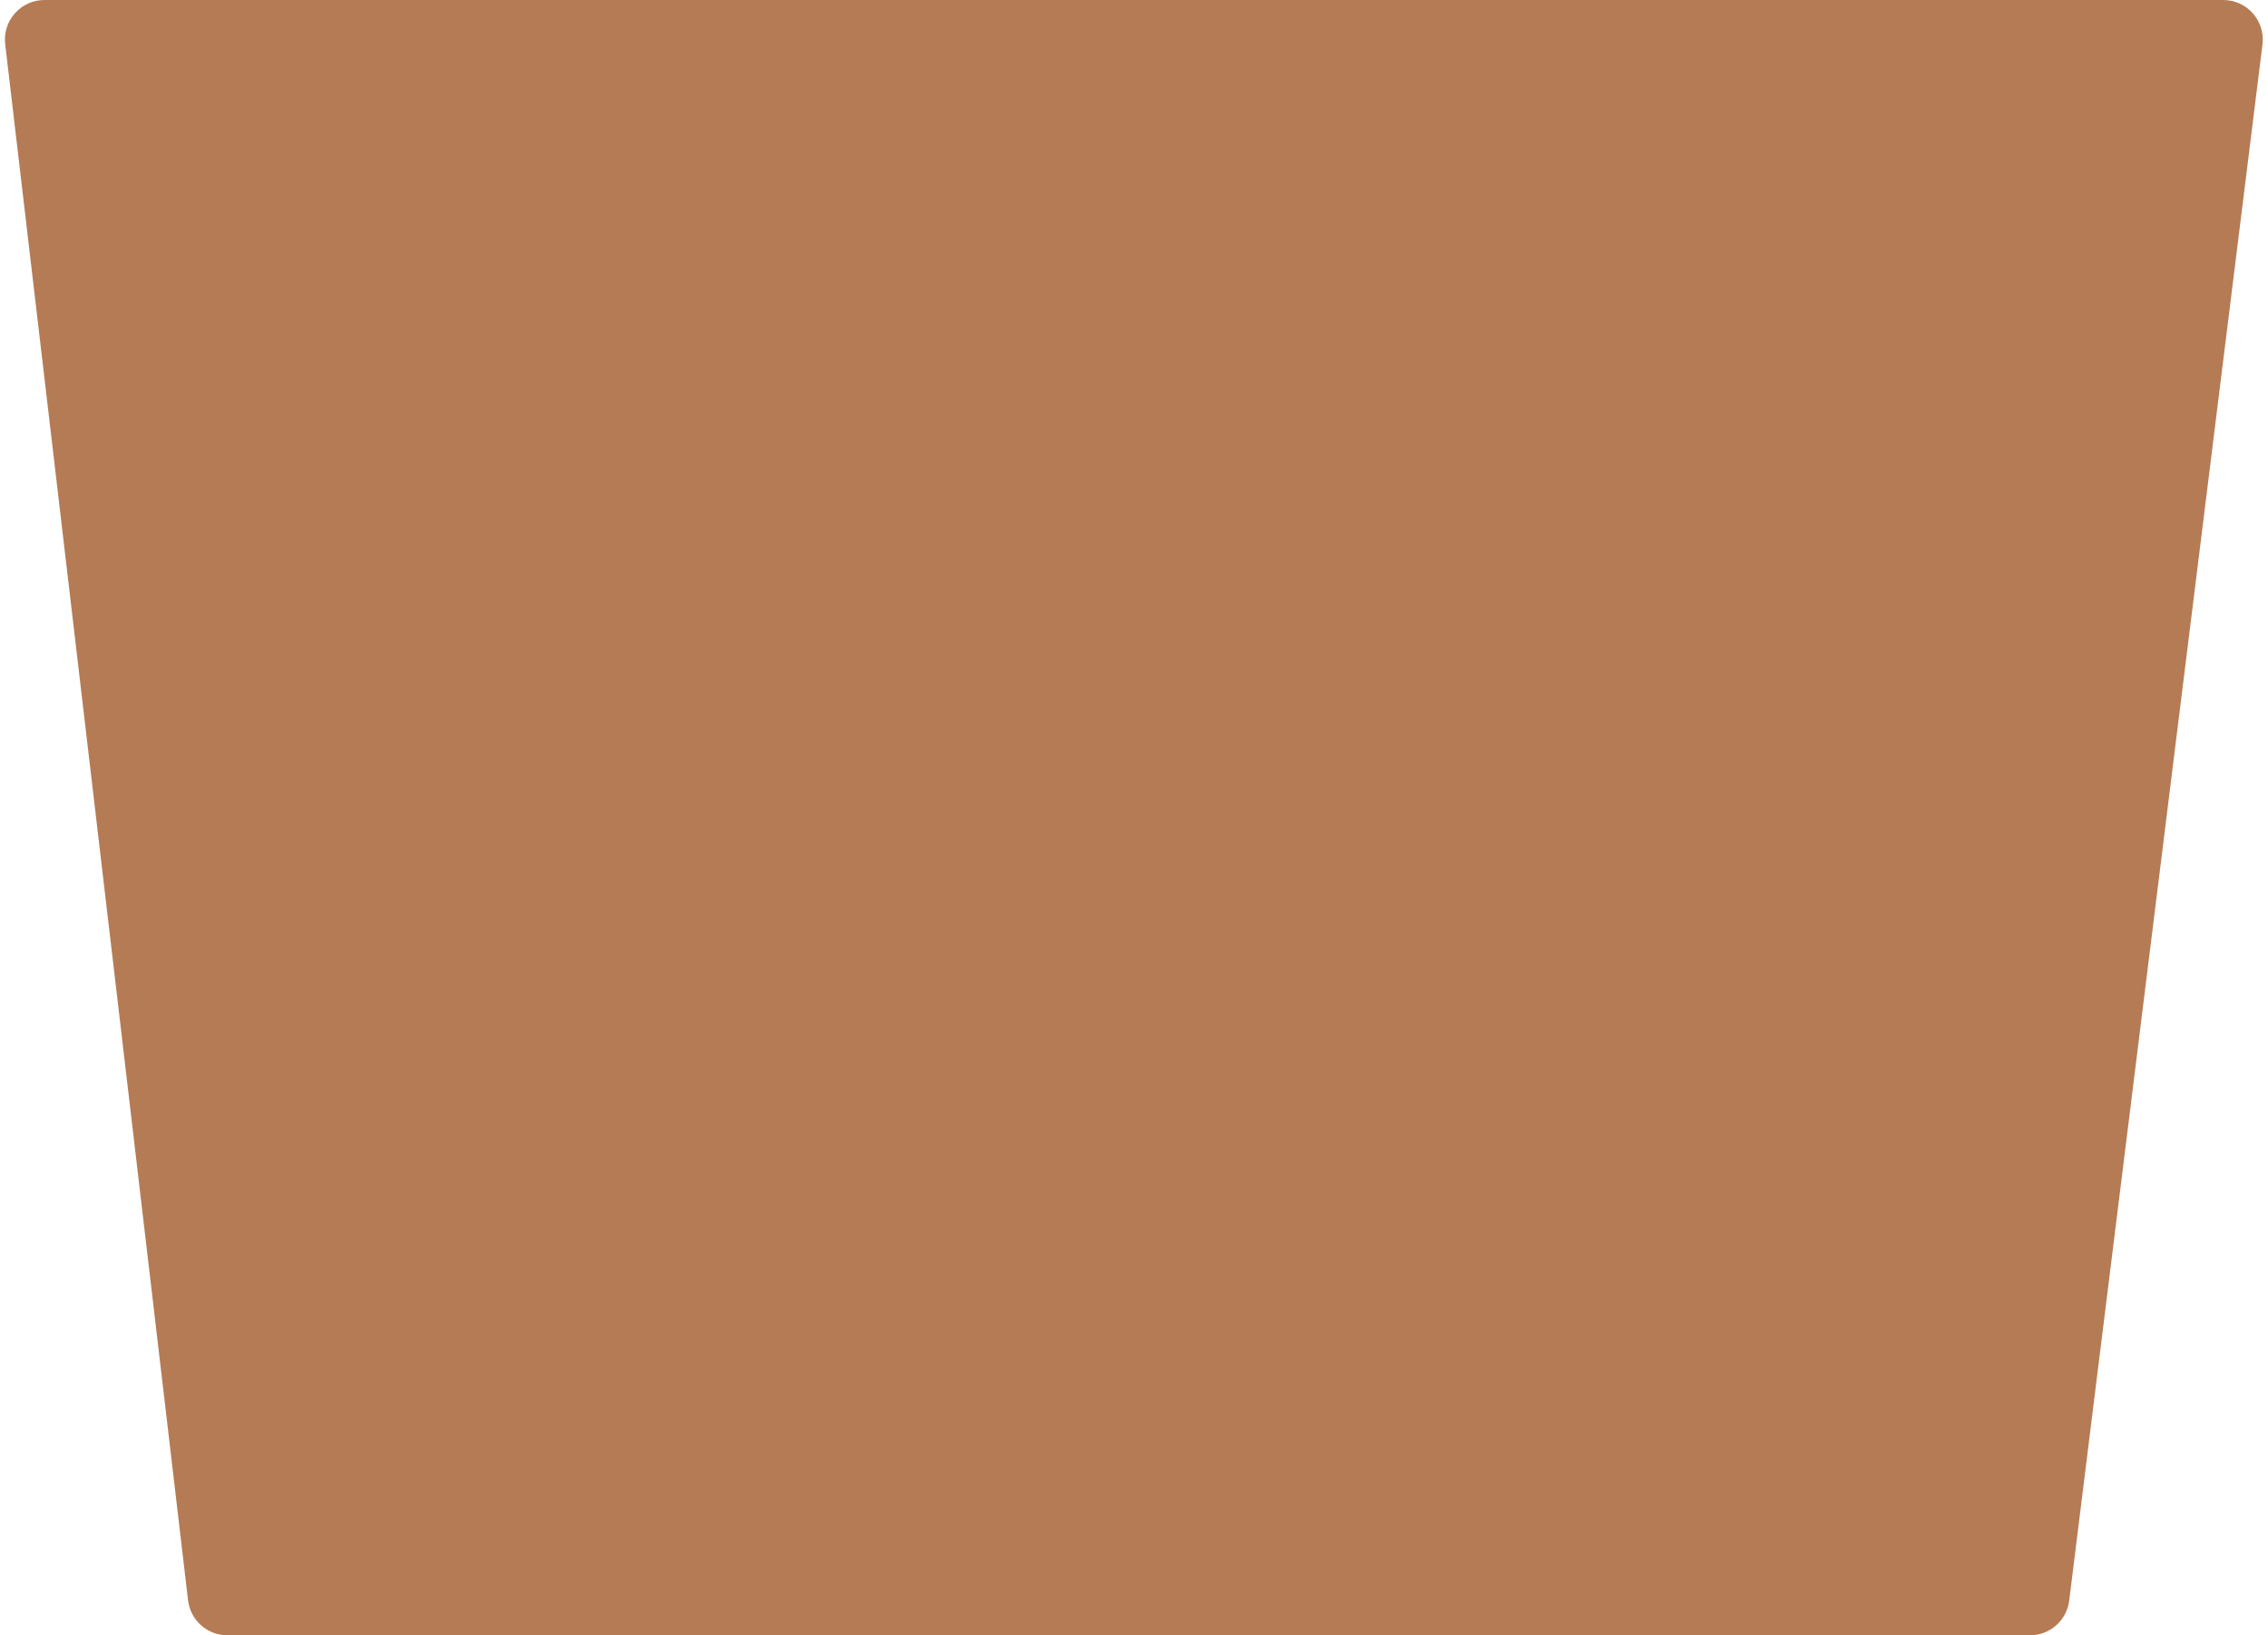 <svg width="172" height="124" viewBox="0 0 172 124" fill="none" xmlns="http://www.w3.org/2000/svg">
<path d="M0.394 3.35C0.184 1.567 1.578 0 3.373 0H168.604C170.408 0 171.804 1.58 171.581 3.37L156.924 121.37C156.737 122.872 155.46 124 153.947 124H86.257H17.242C15.721 124 14.44 122.861 14.262 121.35L0.394 3.35Z" fill="#b57b54"/>
<defs>
<linearGradient id="paint0_linear_1_8" x1="0" y1="62" x2="172" y2="62" gradientUnits="userSpaceOnUse">
<stop stop-color="#474747"/>
<stop offset="0.505" stop-color="#737272"/>
<stop offset="1" stop-color="#474747"/>
</linearGradient>
</defs>
</svg>
